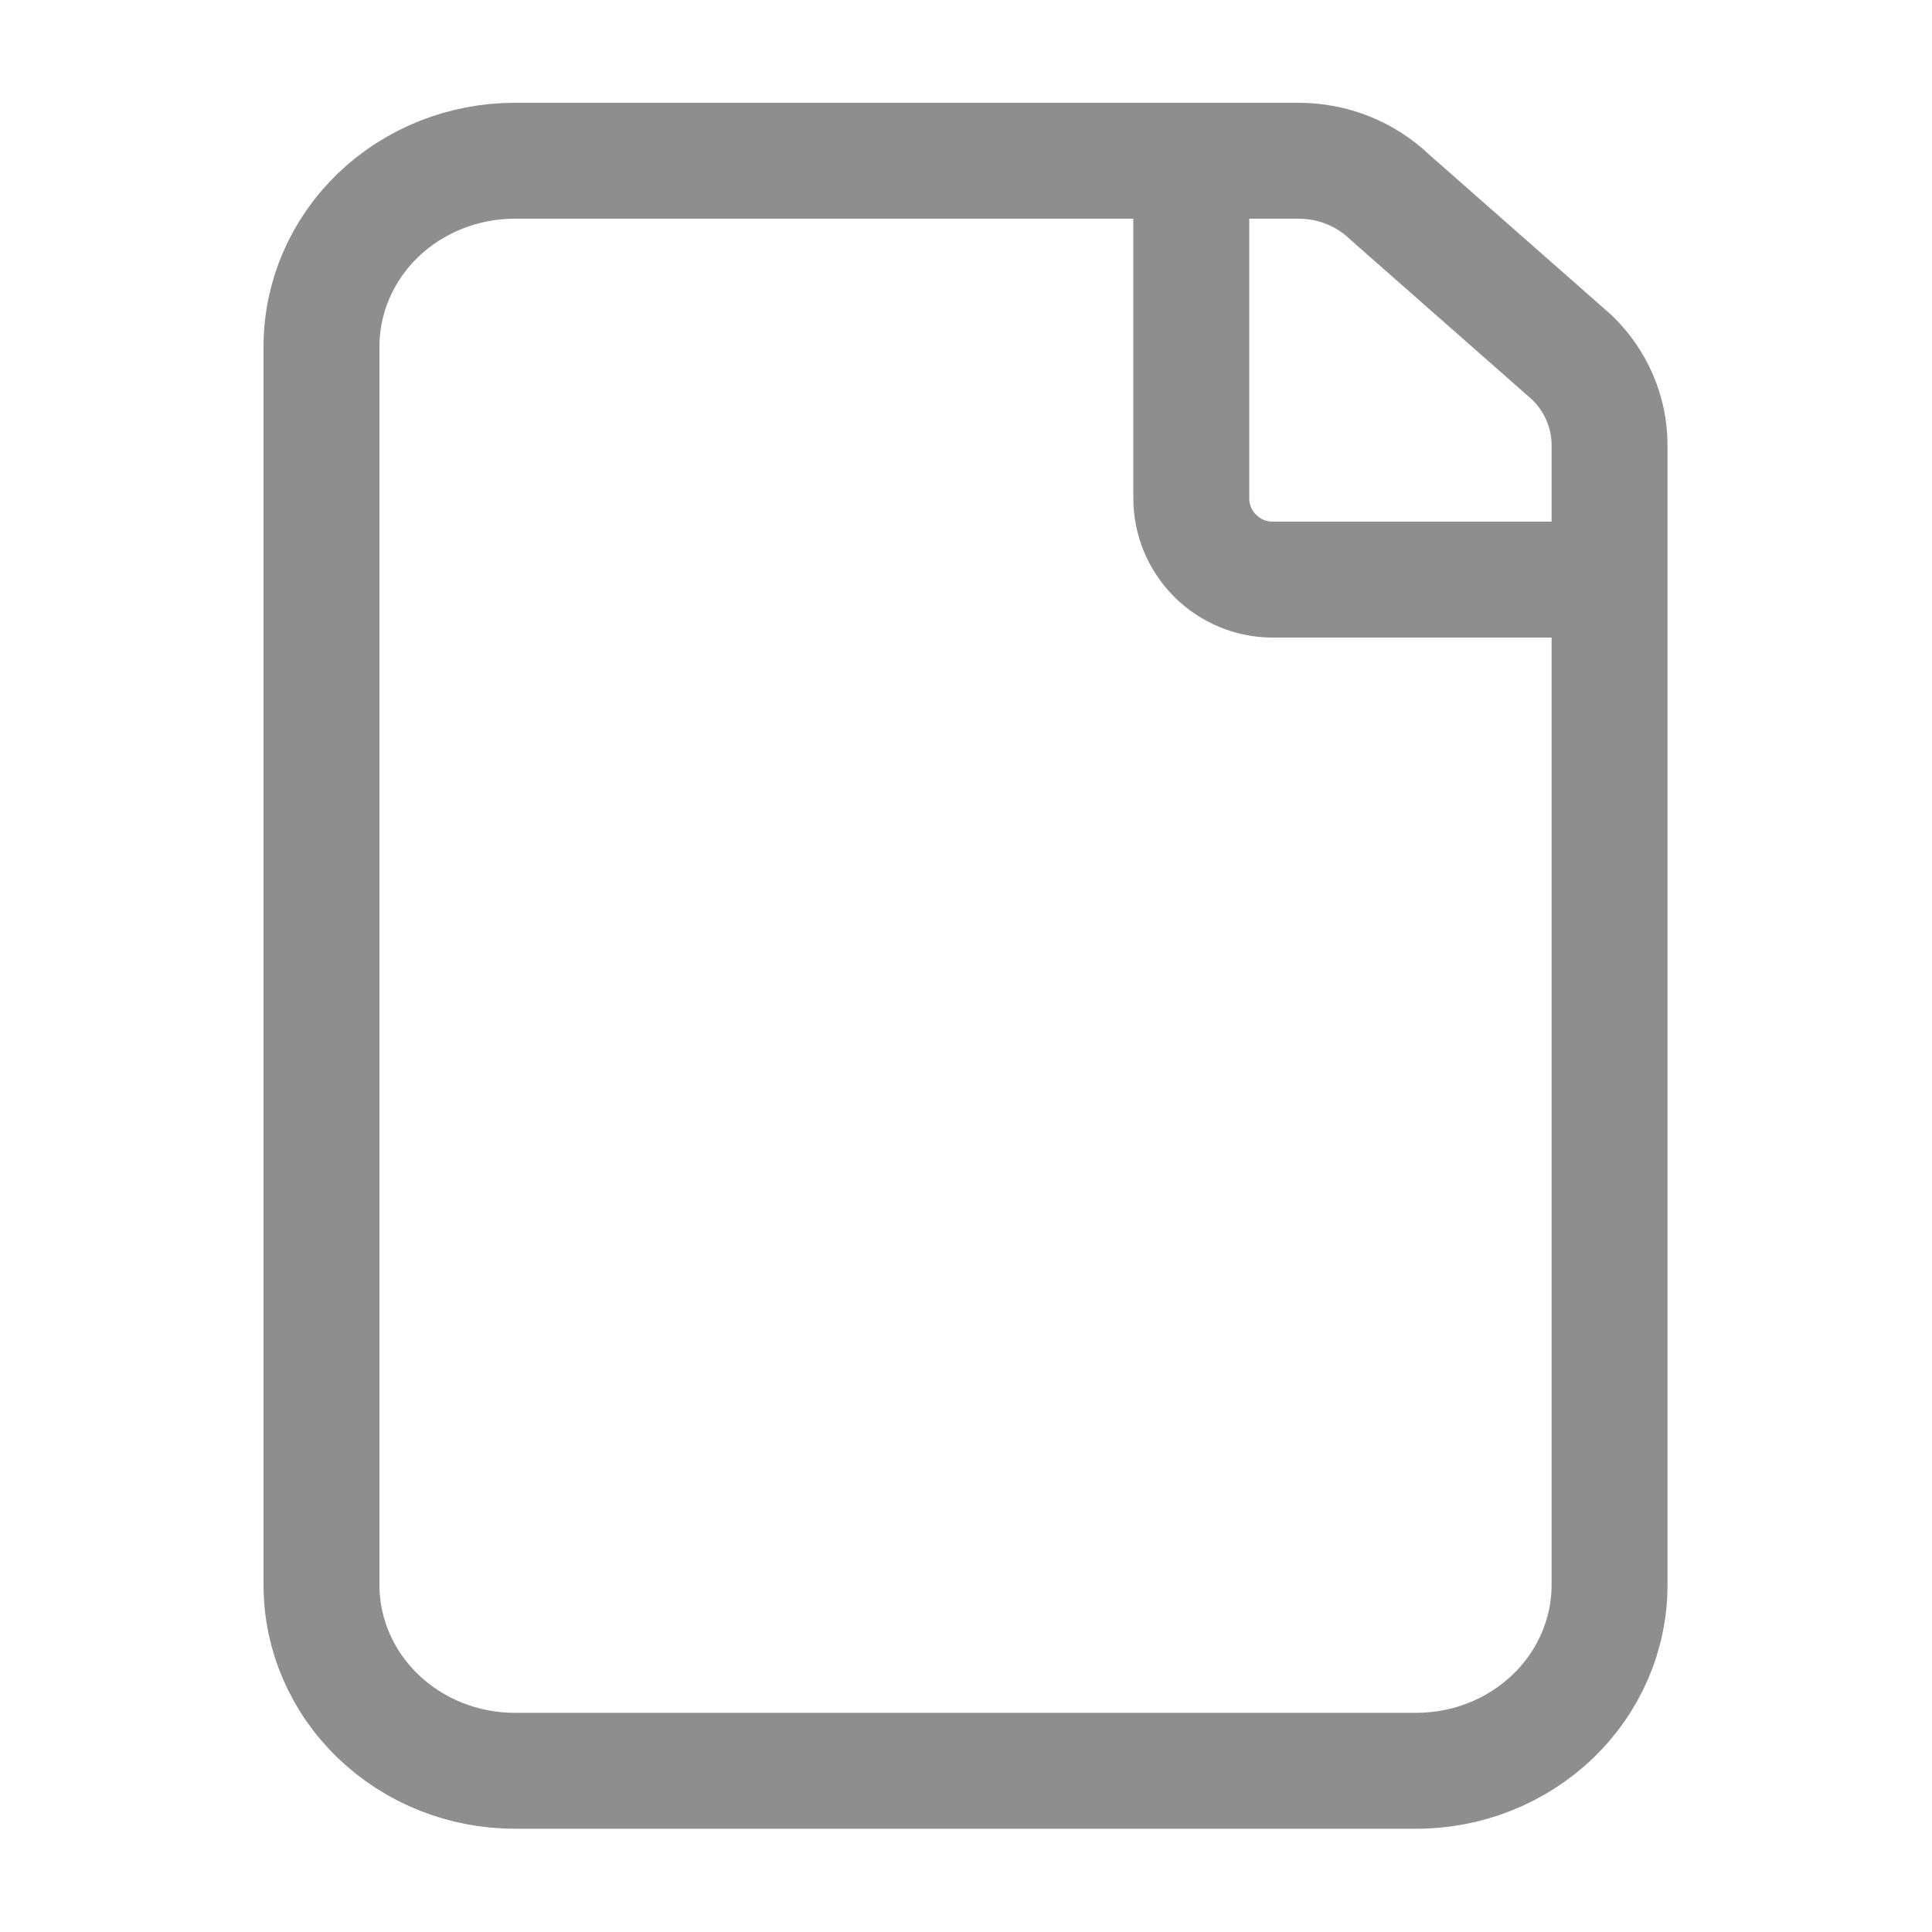 <svg width="20" height="20" viewBox="0 0 20 20" fill="none" xmlns="http://www.w3.org/2000/svg">
<path d="M16.662 4.605V16.408C16.662 16.918 16.451 17.407 16.076 17.767C15.701 18.128 15.192 18.331 14.662 18.331H5.328C4.798 18.331 4.289 18.128 3.914 17.767C3.539 17.407 3.328 16.918 3.328 16.408V3.587C3.328 3.077 3.539 2.588 3.914 2.227C4.289 1.867 4.798 1.664 5.328 1.664H13.443C13.796 1.664 14.135 1.799 14.385 2.039L16.271 3.699C16.521 3.939 16.661 4.265 16.662 4.605Z" stroke="#8E8E8E" stroke-width="1.2" stroke-linejoin="round"/>
<path d="M12.332 2V5.158C12.332 5.381 12.421 5.595 12.579 5.753C12.737 5.911 12.951 6 13.174 6H16.332" stroke="#8E8E8E" stroke-width="1.2" stroke-linecap="round" stroke-linejoin="round"/>
</svg>
